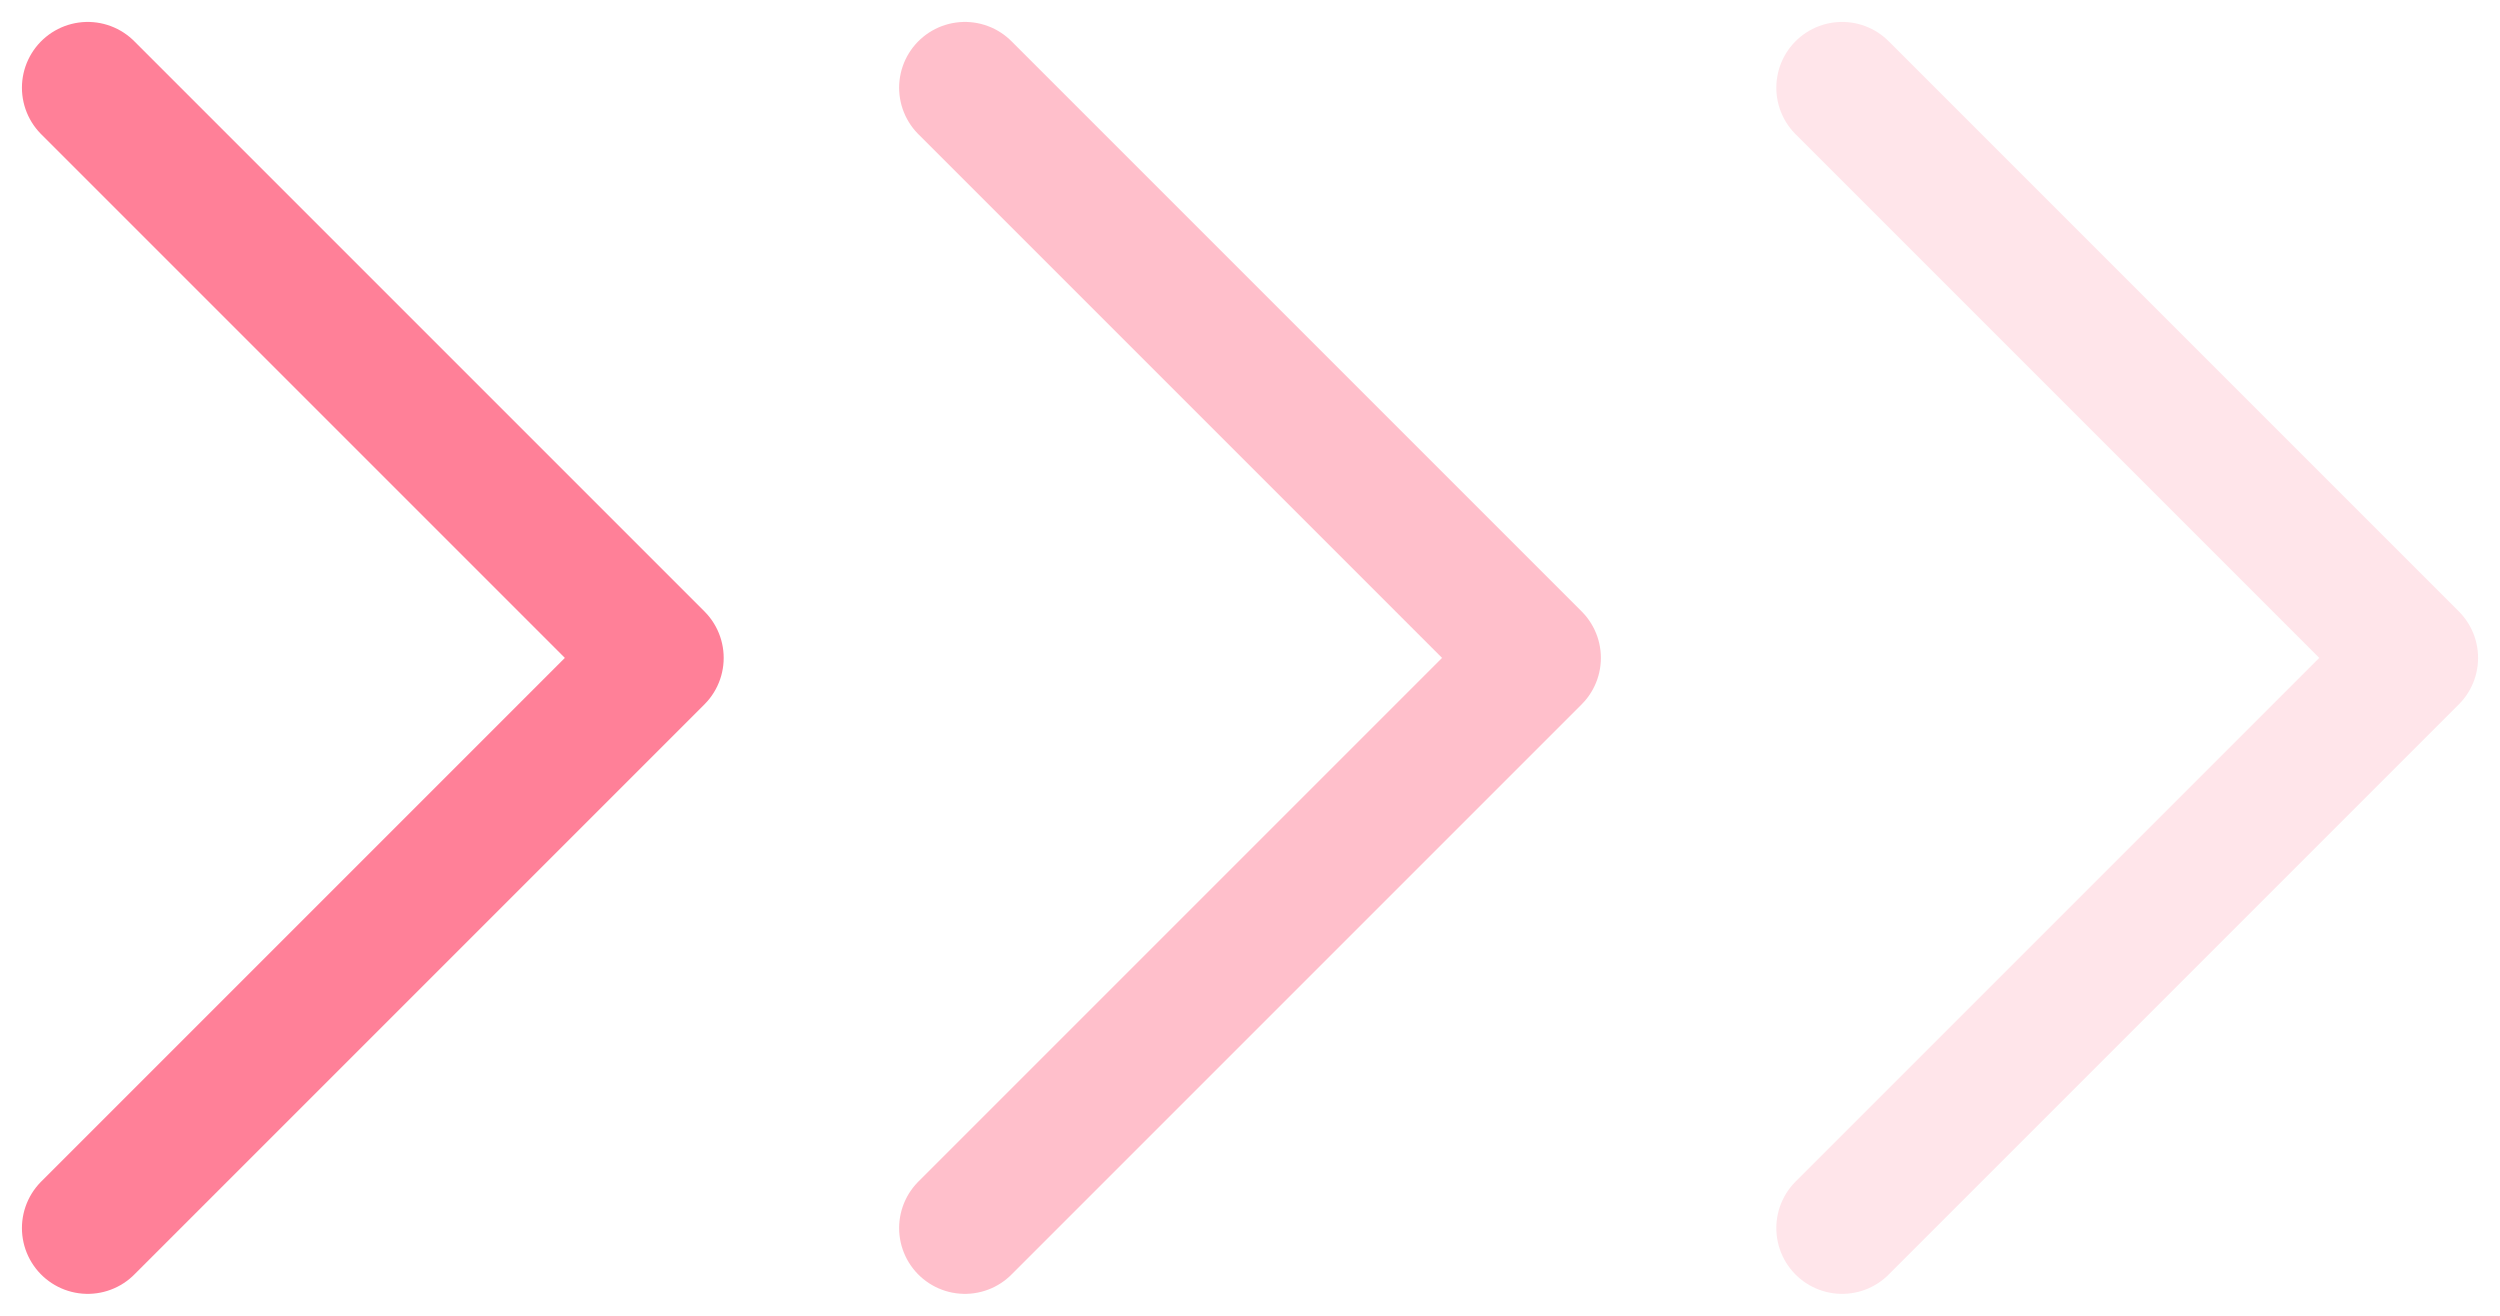 <svg width="57" height="30" viewBox="0 0 57 30" fill="none" xmlns="http://www.w3.org/2000/svg">
<g clip-path="url(#clip0_137_69)">
<path d="M2 2L15 15L2 28" stroke="#FF8098" stroke-width="3" stroke-linecap="round" stroke-linejoin="round"/>
<path opacity="0.5" d="M22 2L35 15L22 28" stroke="#FF8098" stroke-width="3" stroke-linecap="round" stroke-linejoin="round"/>
<path opacity="0.2" d="M42 2L55 15L42 28" stroke="#FF8098" stroke-width="3" stroke-linecap="round" stroke-linejoin="round"/>
</g>
<defs>
<clipPath id="clip0_137_69">
<rect width="57" height="30" fill="white"/>
</clipPath>
</defs>
</svg>
